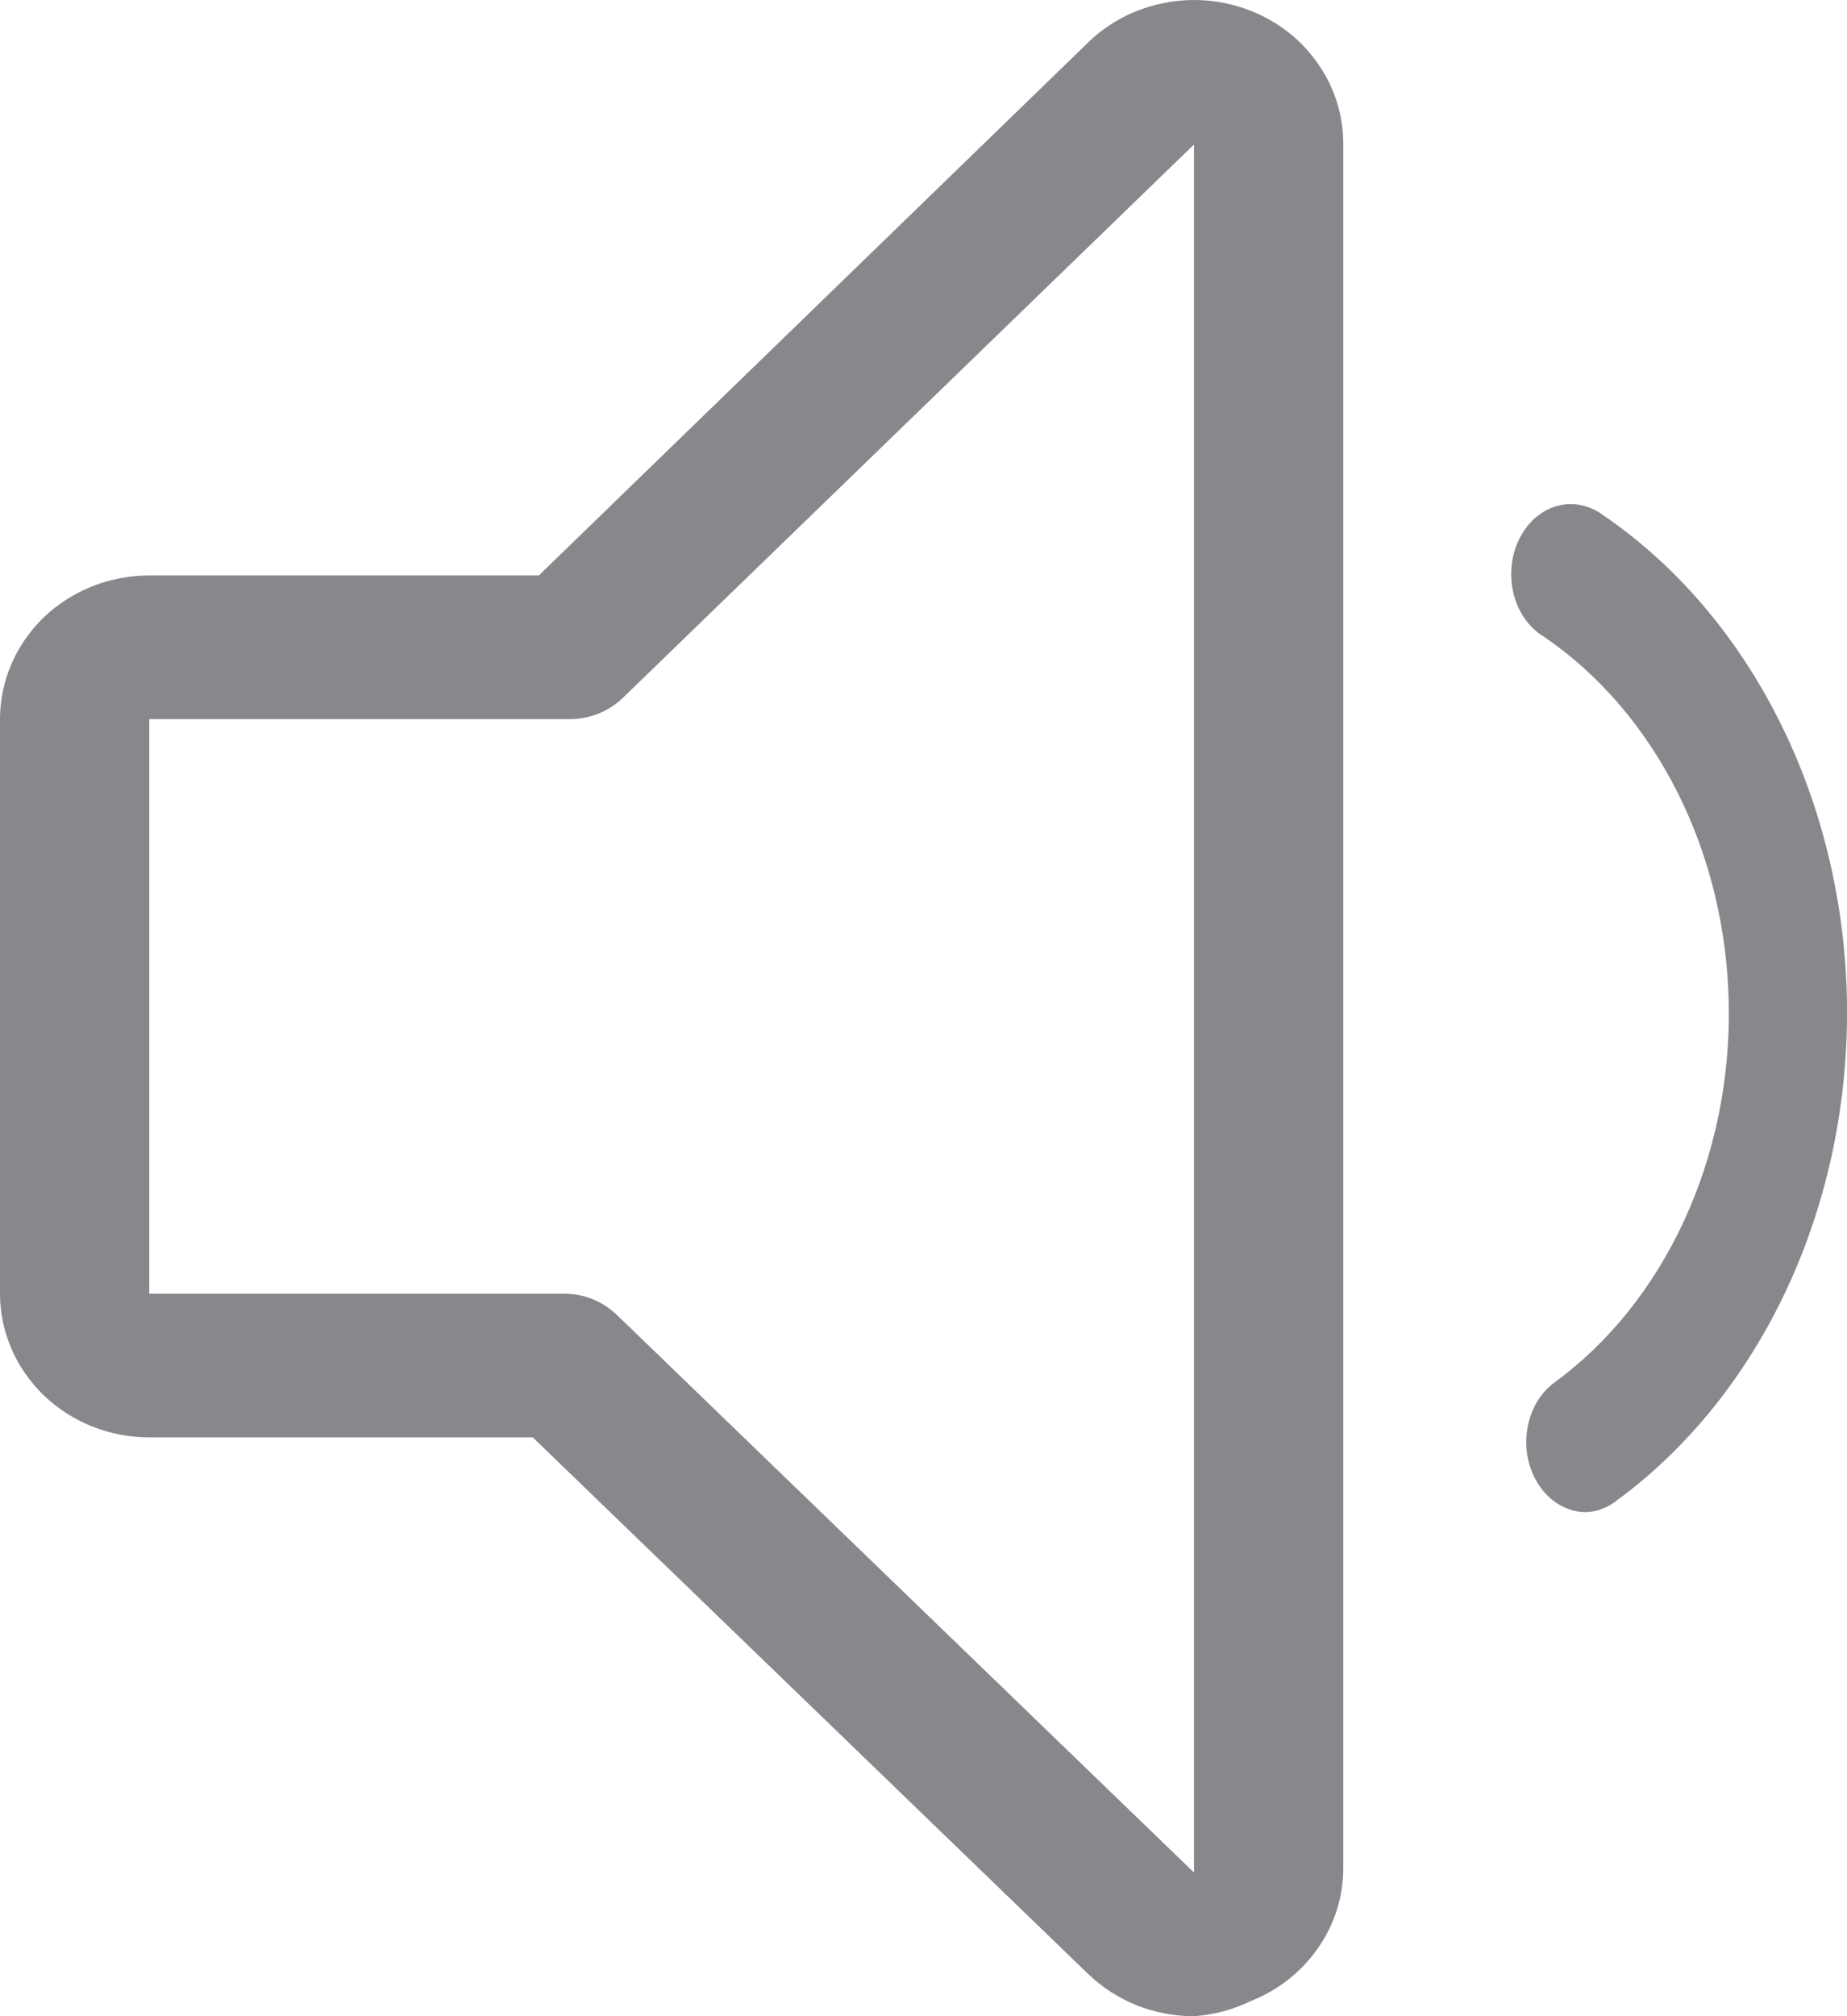 <svg width="11" height="12" viewBox="0 0 11 12" fill="none" xmlns="http://www.w3.org/2000/svg">
<g id="Vector">
<path d="M9.45 9C9.372 9.001 9.296 8.972 9.234 8.918C9.172 8.864 9.126 8.787 9.104 8.7C9.082 8.612 9.086 8.519 9.113 8.434C9.141 8.348 9.192 8.276 9.258 8.228C9.582 7.992 9.847 7.66 10.029 7.267C10.211 6.874 10.303 6.432 10.296 5.985C10.289 5.538 10.184 5.1 9.99 4.715C9.796 4.33 9.521 4.01 9.191 3.787C9.148 3.761 9.111 3.725 9.08 3.681C9.05 3.638 9.027 3.587 9.014 3.533C9.001 3.479 8.997 3.423 9.003 3.367C9.008 3.311 9.024 3.257 9.048 3.208C9.072 3.16 9.104 3.117 9.142 3.083C9.181 3.05 9.224 3.025 9.271 3.012C9.317 2.999 9.366 2.996 9.413 3.006C9.46 3.015 9.506 3.035 9.546 3.065C9.981 3.361 10.343 3.784 10.598 4.293C10.853 4.801 10.991 5.379 11 5.969C11.008 6.559 10.887 7.141 10.647 7.66C10.407 8.179 10.057 8.616 9.631 8.929C9.578 8.972 9.515 8.996 9.45 9Z" fill="#87888C"/>
<path d="M7.111 12C6.994 12 6.878 11.978 6.769 11.935C6.661 11.891 6.563 11.828 6.48 11.748L3.173 8.555H0.889C0.653 8.555 0.427 8.465 0.26 8.304C0.094 8.144 0 7.926 0 7.7V4.28C0 4.053 0.094 3.836 0.26 3.675C0.427 3.515 0.653 3.425 0.889 3.425H3.209L6.467 0.266C6.589 0.142 6.748 0.056 6.922 0.02C7.096 -0.017 7.278 -0.002 7.443 0.062C7.609 0.126 7.75 0.236 7.849 0.379C7.949 0.521 8.001 0.689 8 0.86V11.119C8 11.289 7.948 11.455 7.849 11.595C7.751 11.736 7.612 11.846 7.449 11.91C7.344 11.961 7.229 11.992 7.111 12ZM0.889 4.28V7.7H3.36C3.419 7.7 3.477 7.711 3.531 7.733C3.585 7.755 3.634 7.788 3.676 7.828L7.111 11.145V0.86L3.711 4.152C3.67 4.192 3.621 4.224 3.567 4.246C3.513 4.268 3.454 4.28 3.396 4.28H0.889Z" fill="#87888C"/>
</g>
</svg>
